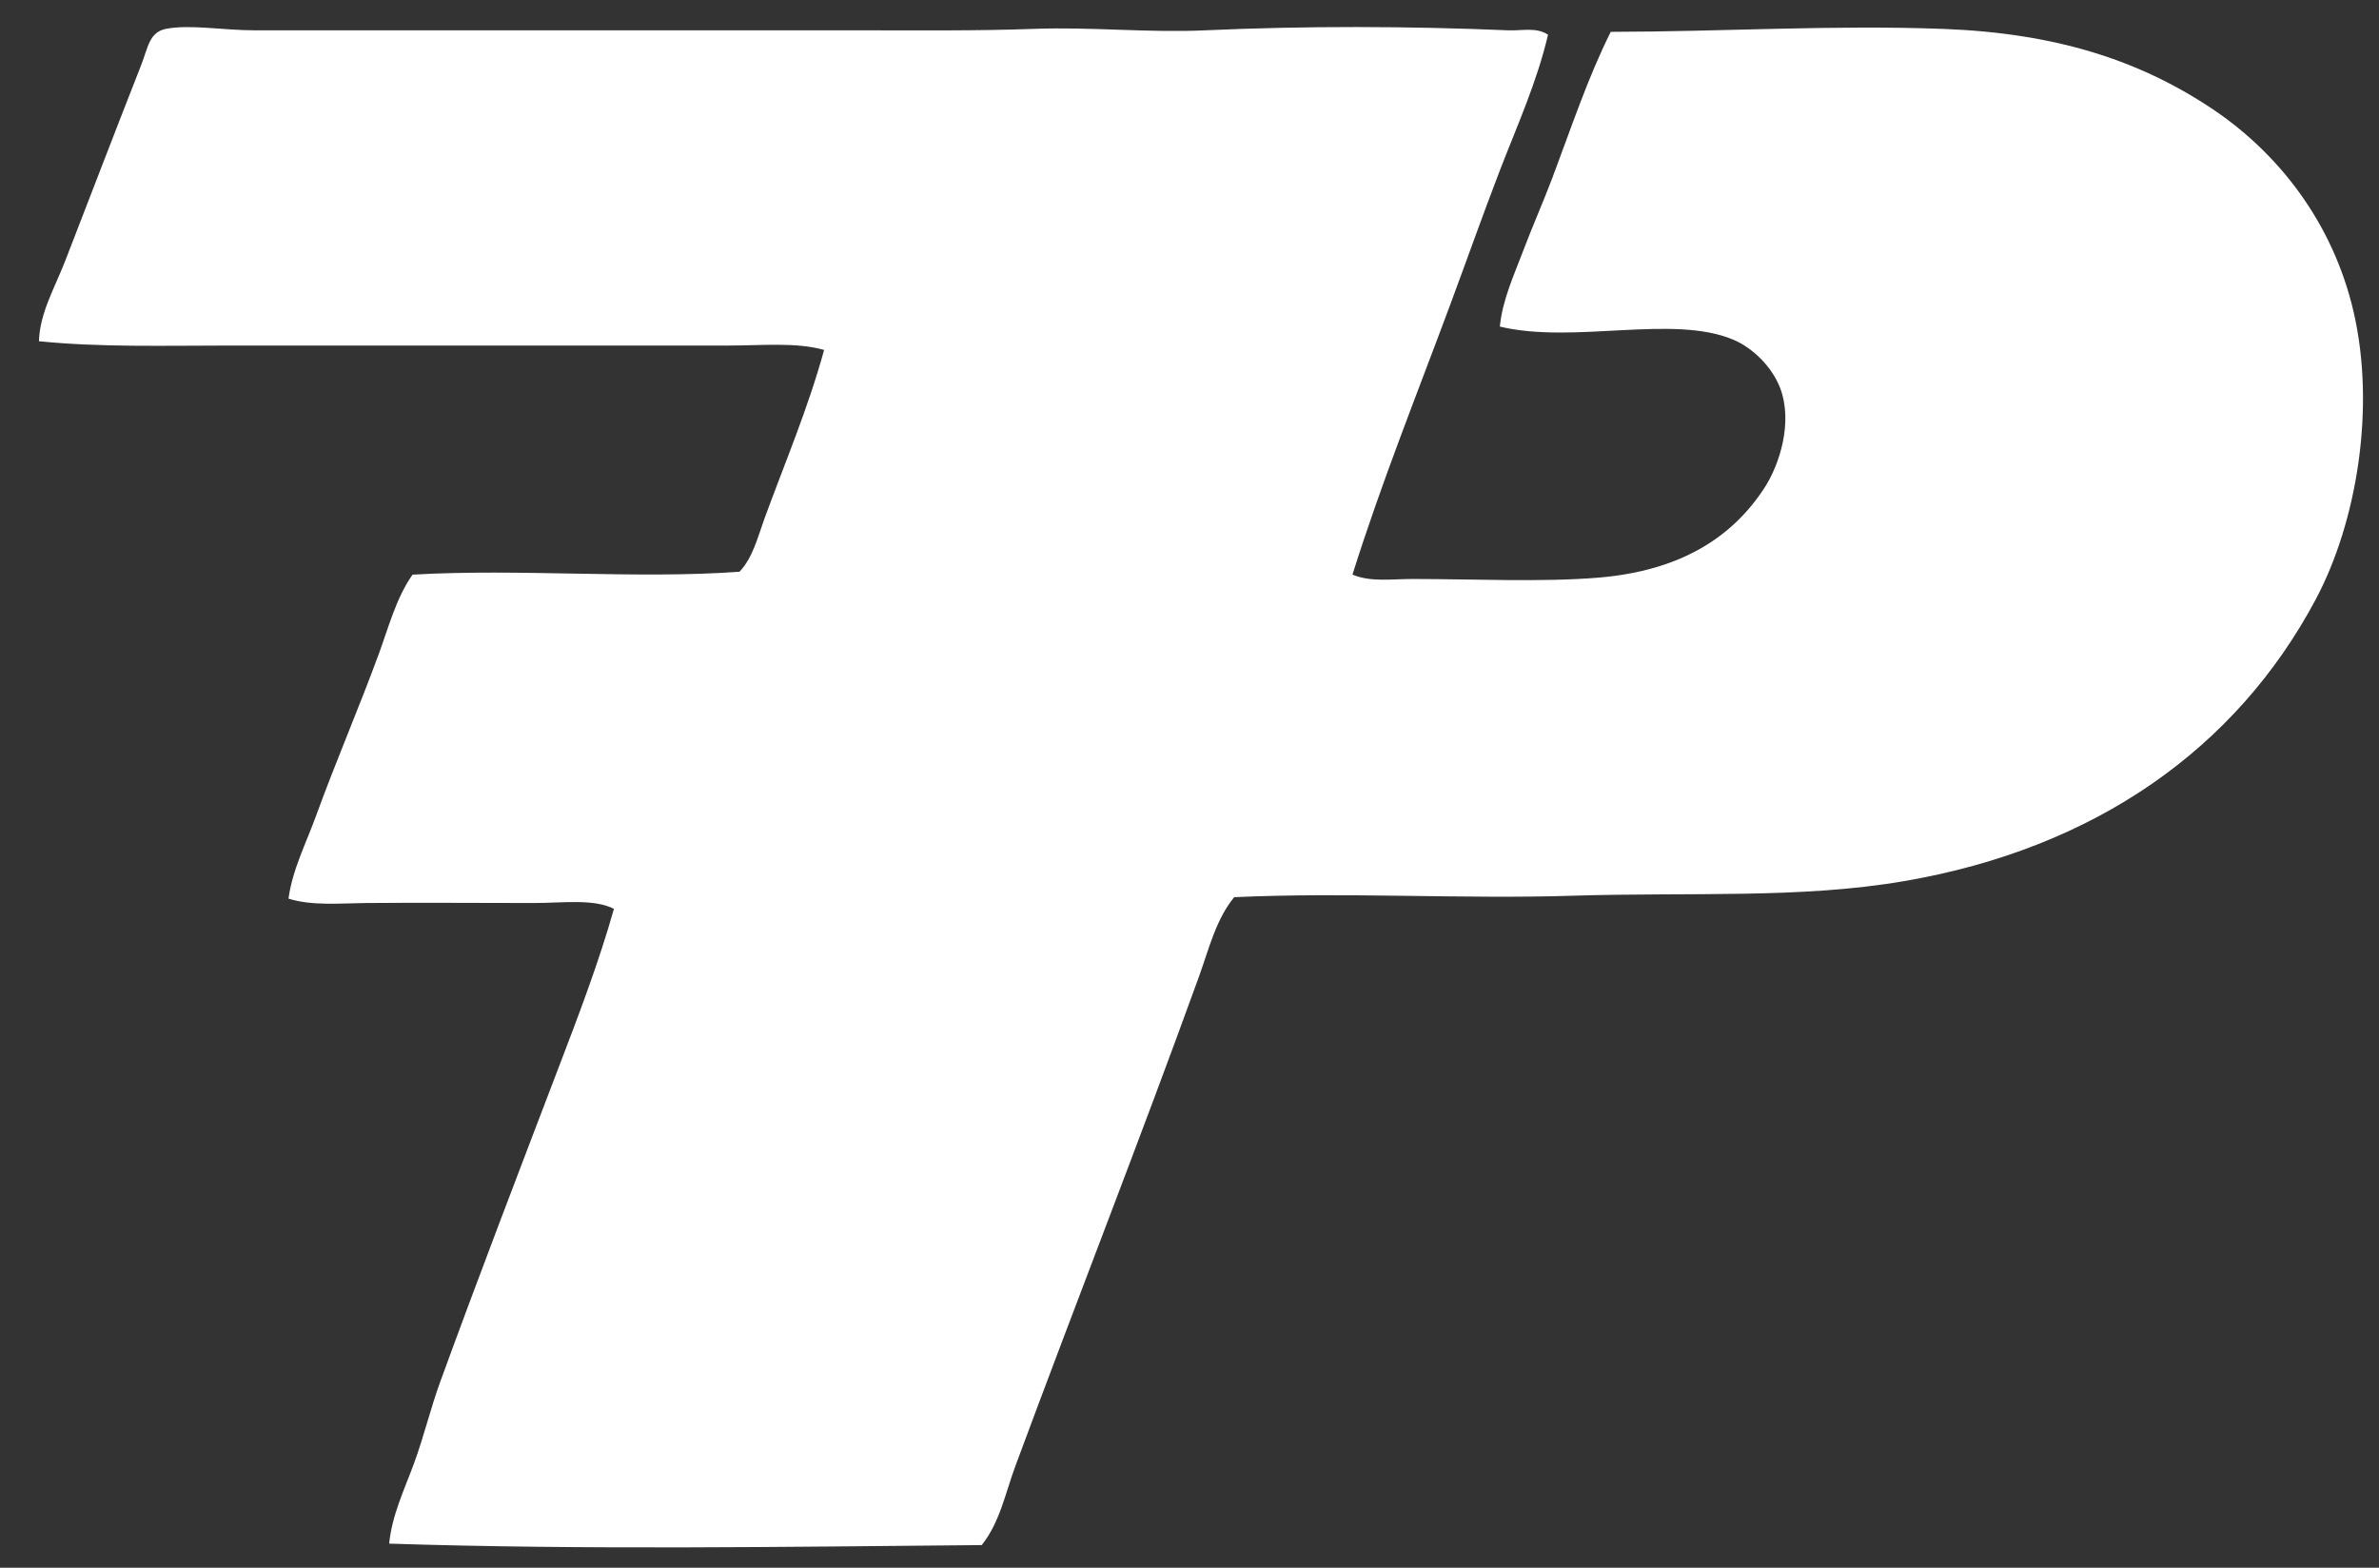 <svg width="44" height="29" viewBox="0 0 44 29" fill="none" xmlns="http://www.w3.org/2000/svg">
    <rect x="0" y="0" width="44" height="29" fill="#333333" stroke="none"/>
    <g id="Seitsenpainos_logo 1" clip-path="url(#clip0_3081_14545)">
        <g id="Seitsenpainos">
            <path id="Vector" fillRule="evenodd" clipRule="evenodd"
                d="M28.631 0.642C28.427 1.518 28.056 2.332 27.74 3.153C27.422 3.98 27.128 4.813 26.822 5.636C26.21 7.285 25.555 8.911 25.014 10.629C25.35 10.771 25.742 10.71 26.12 10.71C27.245 10.71 28.536 10.772 29.576 10.684C31.075 10.556 32.027 9.948 32.626 9.037C32.921 8.588 33.163 7.799 32.923 7.175C32.773 6.784 32.417 6.435 32.059 6.284C30.941 5.81 29.109 6.37 27.74 6.041C27.787 5.552 27.999 5.095 28.172 4.638C28.343 4.186 28.541 3.739 28.712 3.288C29.057 2.373 29.365 1.441 29.791 0.589C31.867 0.586 33.904 0.458 35.946 0.535C38.015 0.613 39.553 1.111 40.885 1.993C42.128 2.814 43.147 4.11 43.531 5.772C43.939 7.54 43.594 9.653 42.829 11.089C41.365 13.838 38.761 15.692 35.217 16.299C33.295 16.629 31.271 16.501 29.09 16.569C27.037 16.634 24.921 16.5 22.827 16.596C22.488 17.008 22.357 17.561 22.179 18.054C21.096 21.049 19.895 24.107 18.778 27.123C18.594 27.62 18.493 28.161 18.157 28.581C14.544 28.613 10.803 28.671 7.198 28.554C7.248 28.031 7.479 27.554 7.657 27.07C7.84 26.573 7.962 26.054 8.143 25.558C8.846 23.628 9.583 21.709 10.329 19.754C10.696 18.794 11.07 17.818 11.355 16.812C10.981 16.621 10.412 16.704 9.87 16.704C8.825 16.704 7.767 16.695 6.766 16.704C6.27 16.709 5.773 16.759 5.336 16.623C5.407 16.088 5.665 15.59 5.848 15.084C6.214 14.078 6.639 13.097 7.009 12.088C7.191 11.592 7.328 11.059 7.63 10.63C9.601 10.514 11.771 10.715 13.677 10.576C13.923 10.317 14.015 9.935 14.135 9.604C14.503 8.593 14.944 7.561 15.242 6.473C14.725 6.327 14.098 6.392 13.461 6.392C10.384 6.393 7.32 6.392 4.256 6.392C3.048 6.392 1.851 6.427 0.72 6.312C0.737 5.786 1.012 5.326 1.206 4.826C1.659 3.66 2.112 2.472 2.609 1.209C2.736 0.887 2.758 0.595 3.068 0.534C3.513 0.447 4.129 0.561 4.714 0.561C8.496 0.561 12.117 0.56 15.997 0.561C17.032 0.561 18.088 0.572 19.129 0.534C20.186 0.495 21.237 0.609 22.287 0.561C24.149 0.477 26.047 0.483 27.902 0.561C28.146 0.571 28.416 0.498 28.631 0.642Z"
                fill="white" />
        </g>
    </g>
    <defs>
        <clipPath id="clip0_3081_14545">
            <rect width="42.984" height="28.123" fill="white" transform="translate(0.72 0.5)" />
        </clipPath>
    </defs>
</svg>